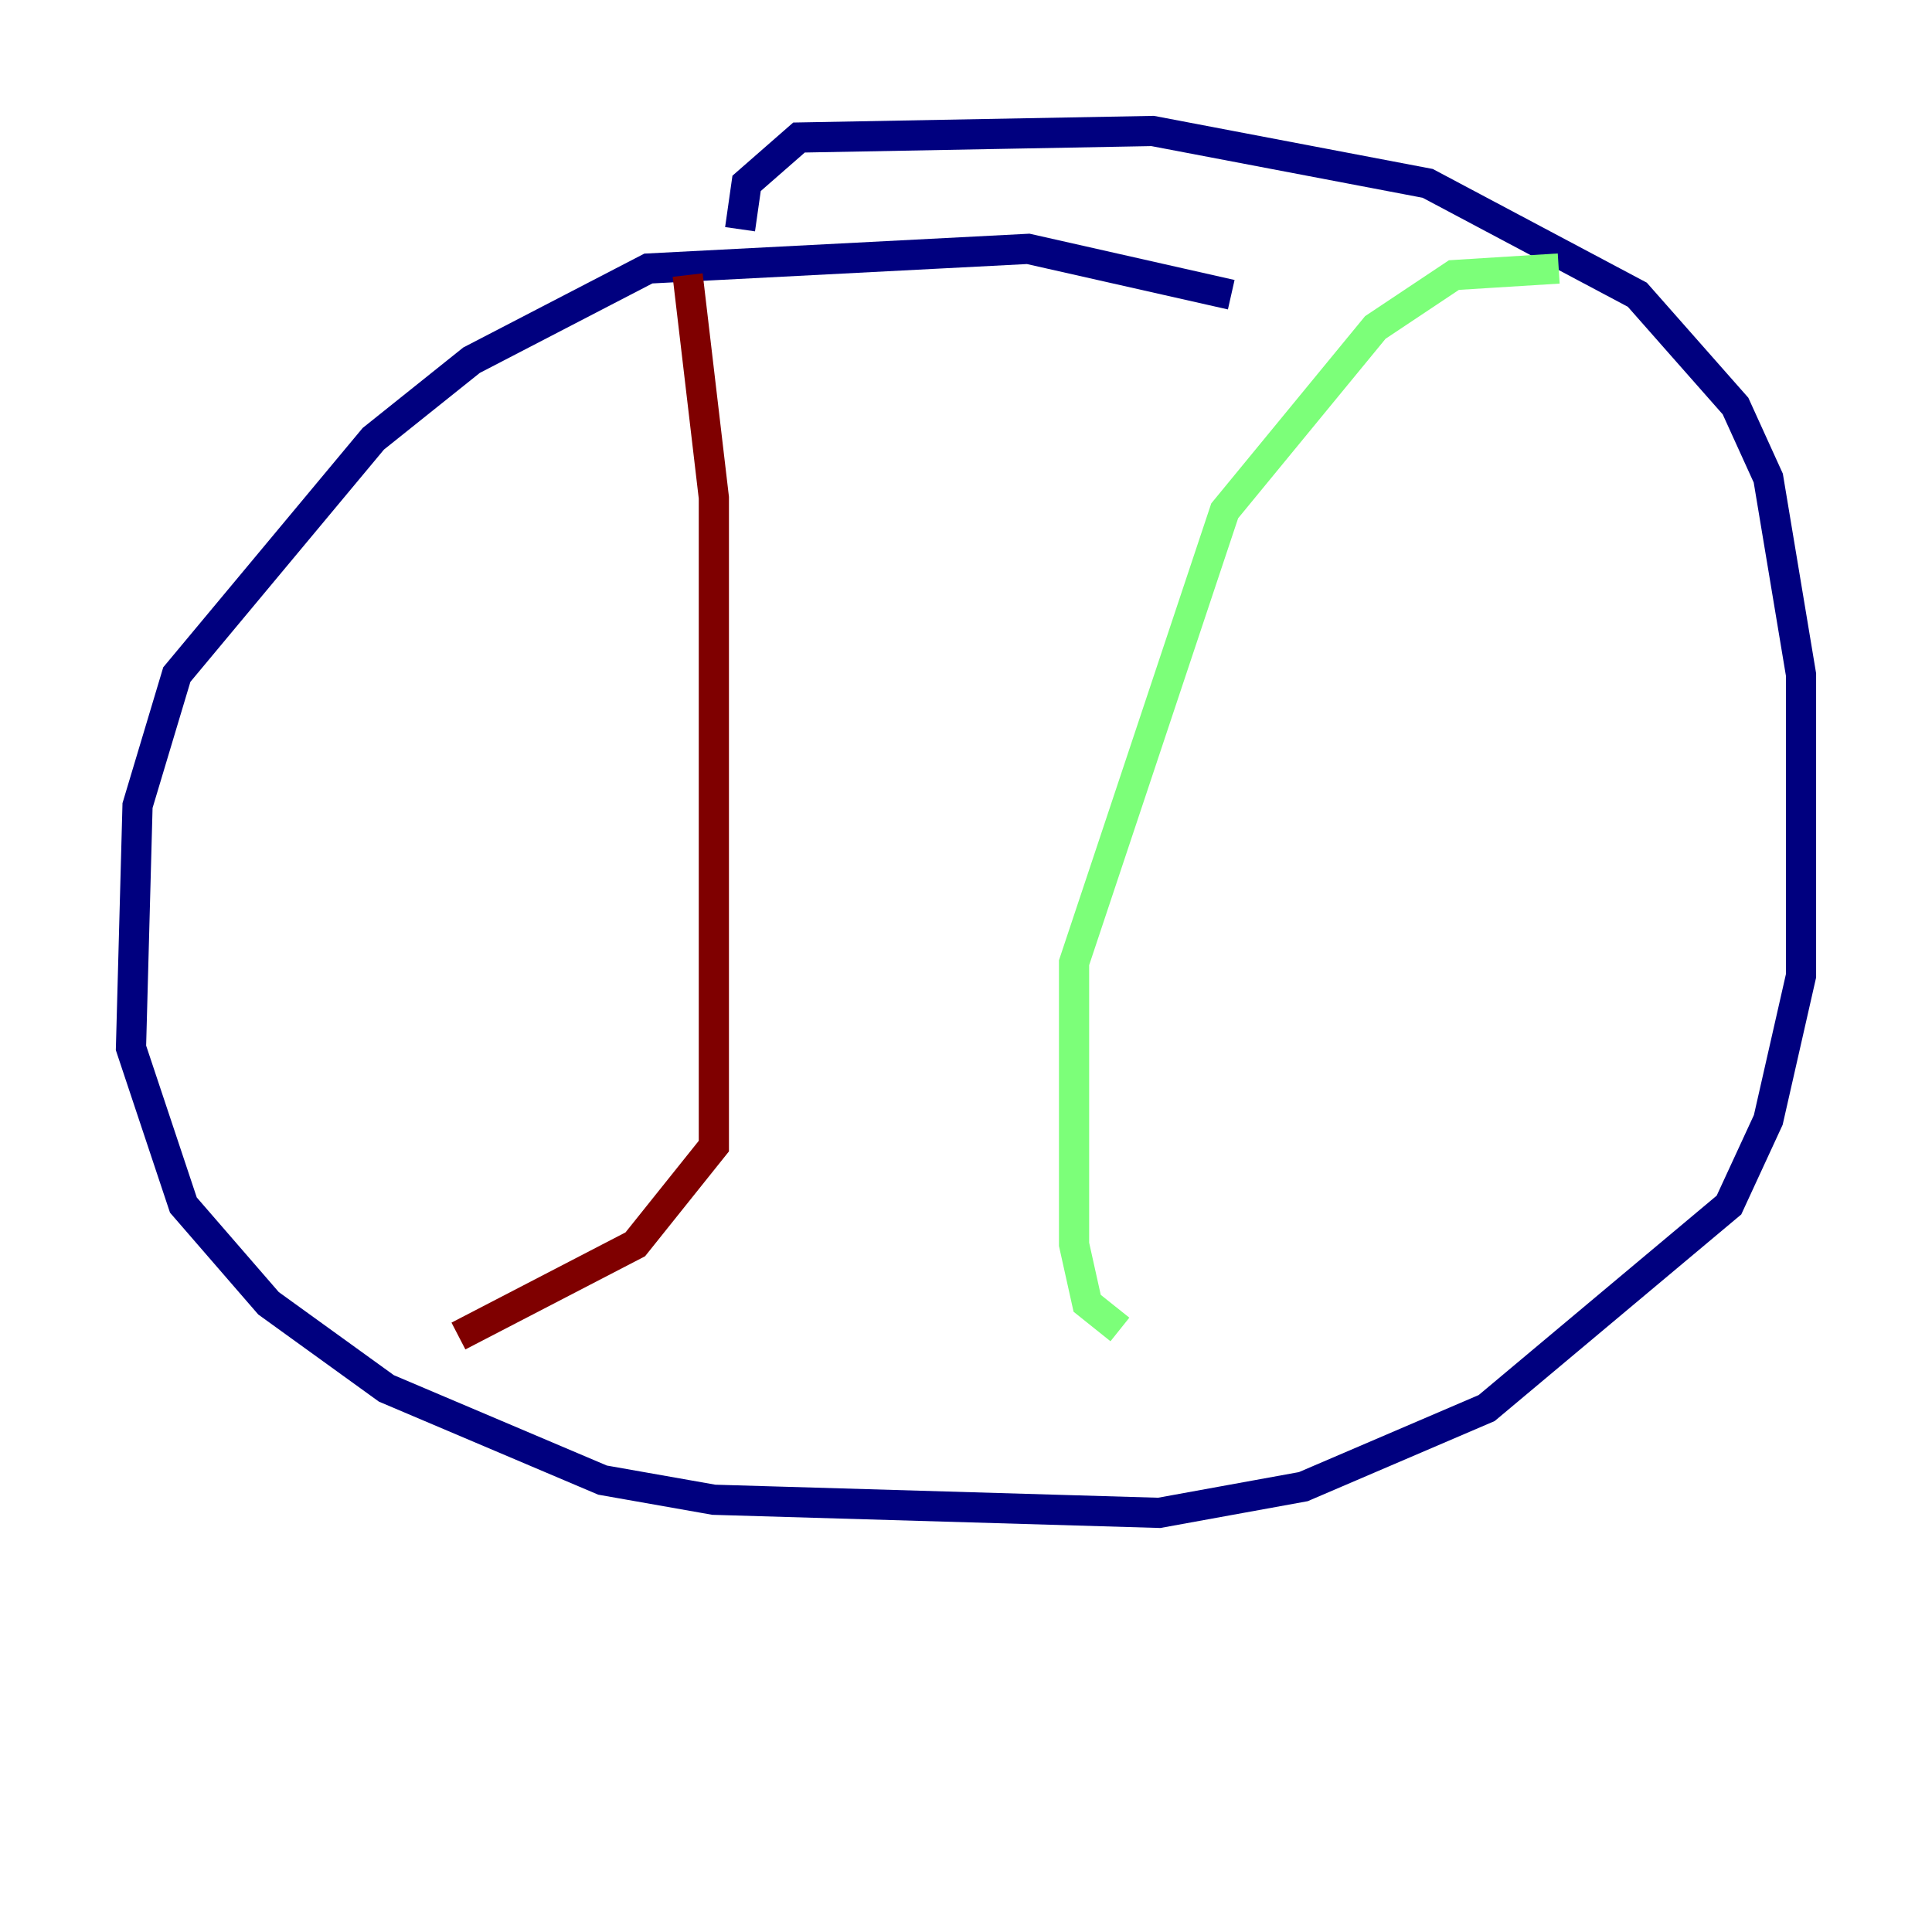 <?xml version="1.0" encoding="utf-8" ?>
<svg baseProfile="tiny" height="128" version="1.2" viewBox="0,0,128,128" width="128" xmlns="http://www.w3.org/2000/svg" xmlns:ev="http://www.w3.org/2001/xml-events" xmlns:xlink="http://www.w3.org/1999/xlink"><defs /><polyline fill="none" points="81.573,19.525 68.122,16.488 42.956,17.79 31.241,23.864 24.732,29.071 11.715,44.691 9.112,53.37 8.678,69.424 12.149,79.837 17.79,86.346 25.6,91.986 39.919,98.061 47.295,99.363 76.8,100.231 86.346,98.495 98.495,93.288 114.549,79.837 117.153,74.197 119.322,64.651 119.322,44.691 117.153,31.675 114.983,26.902 108.475,19.525 94.59,12.149 76.366,8.678 52.936,9.112 49.464,12.149 49.031,15.186" stroke="#00007f" stroke-width="2" /><polyline fill="none" points="103.268,17.79 96.325,18.224 91.119,21.695 81.139,33.844 71.159,63.783 71.159,82.441 72.027,86.346 74.197,88.081" stroke="#7cff79" stroke-width="2" /><polyline fill="none" points="45.559,18.224 47.295,32.976 47.295,75.932 42.088,82.441 30.373,88.515" stroke="#7f0000" stroke-width="2" /></svg>